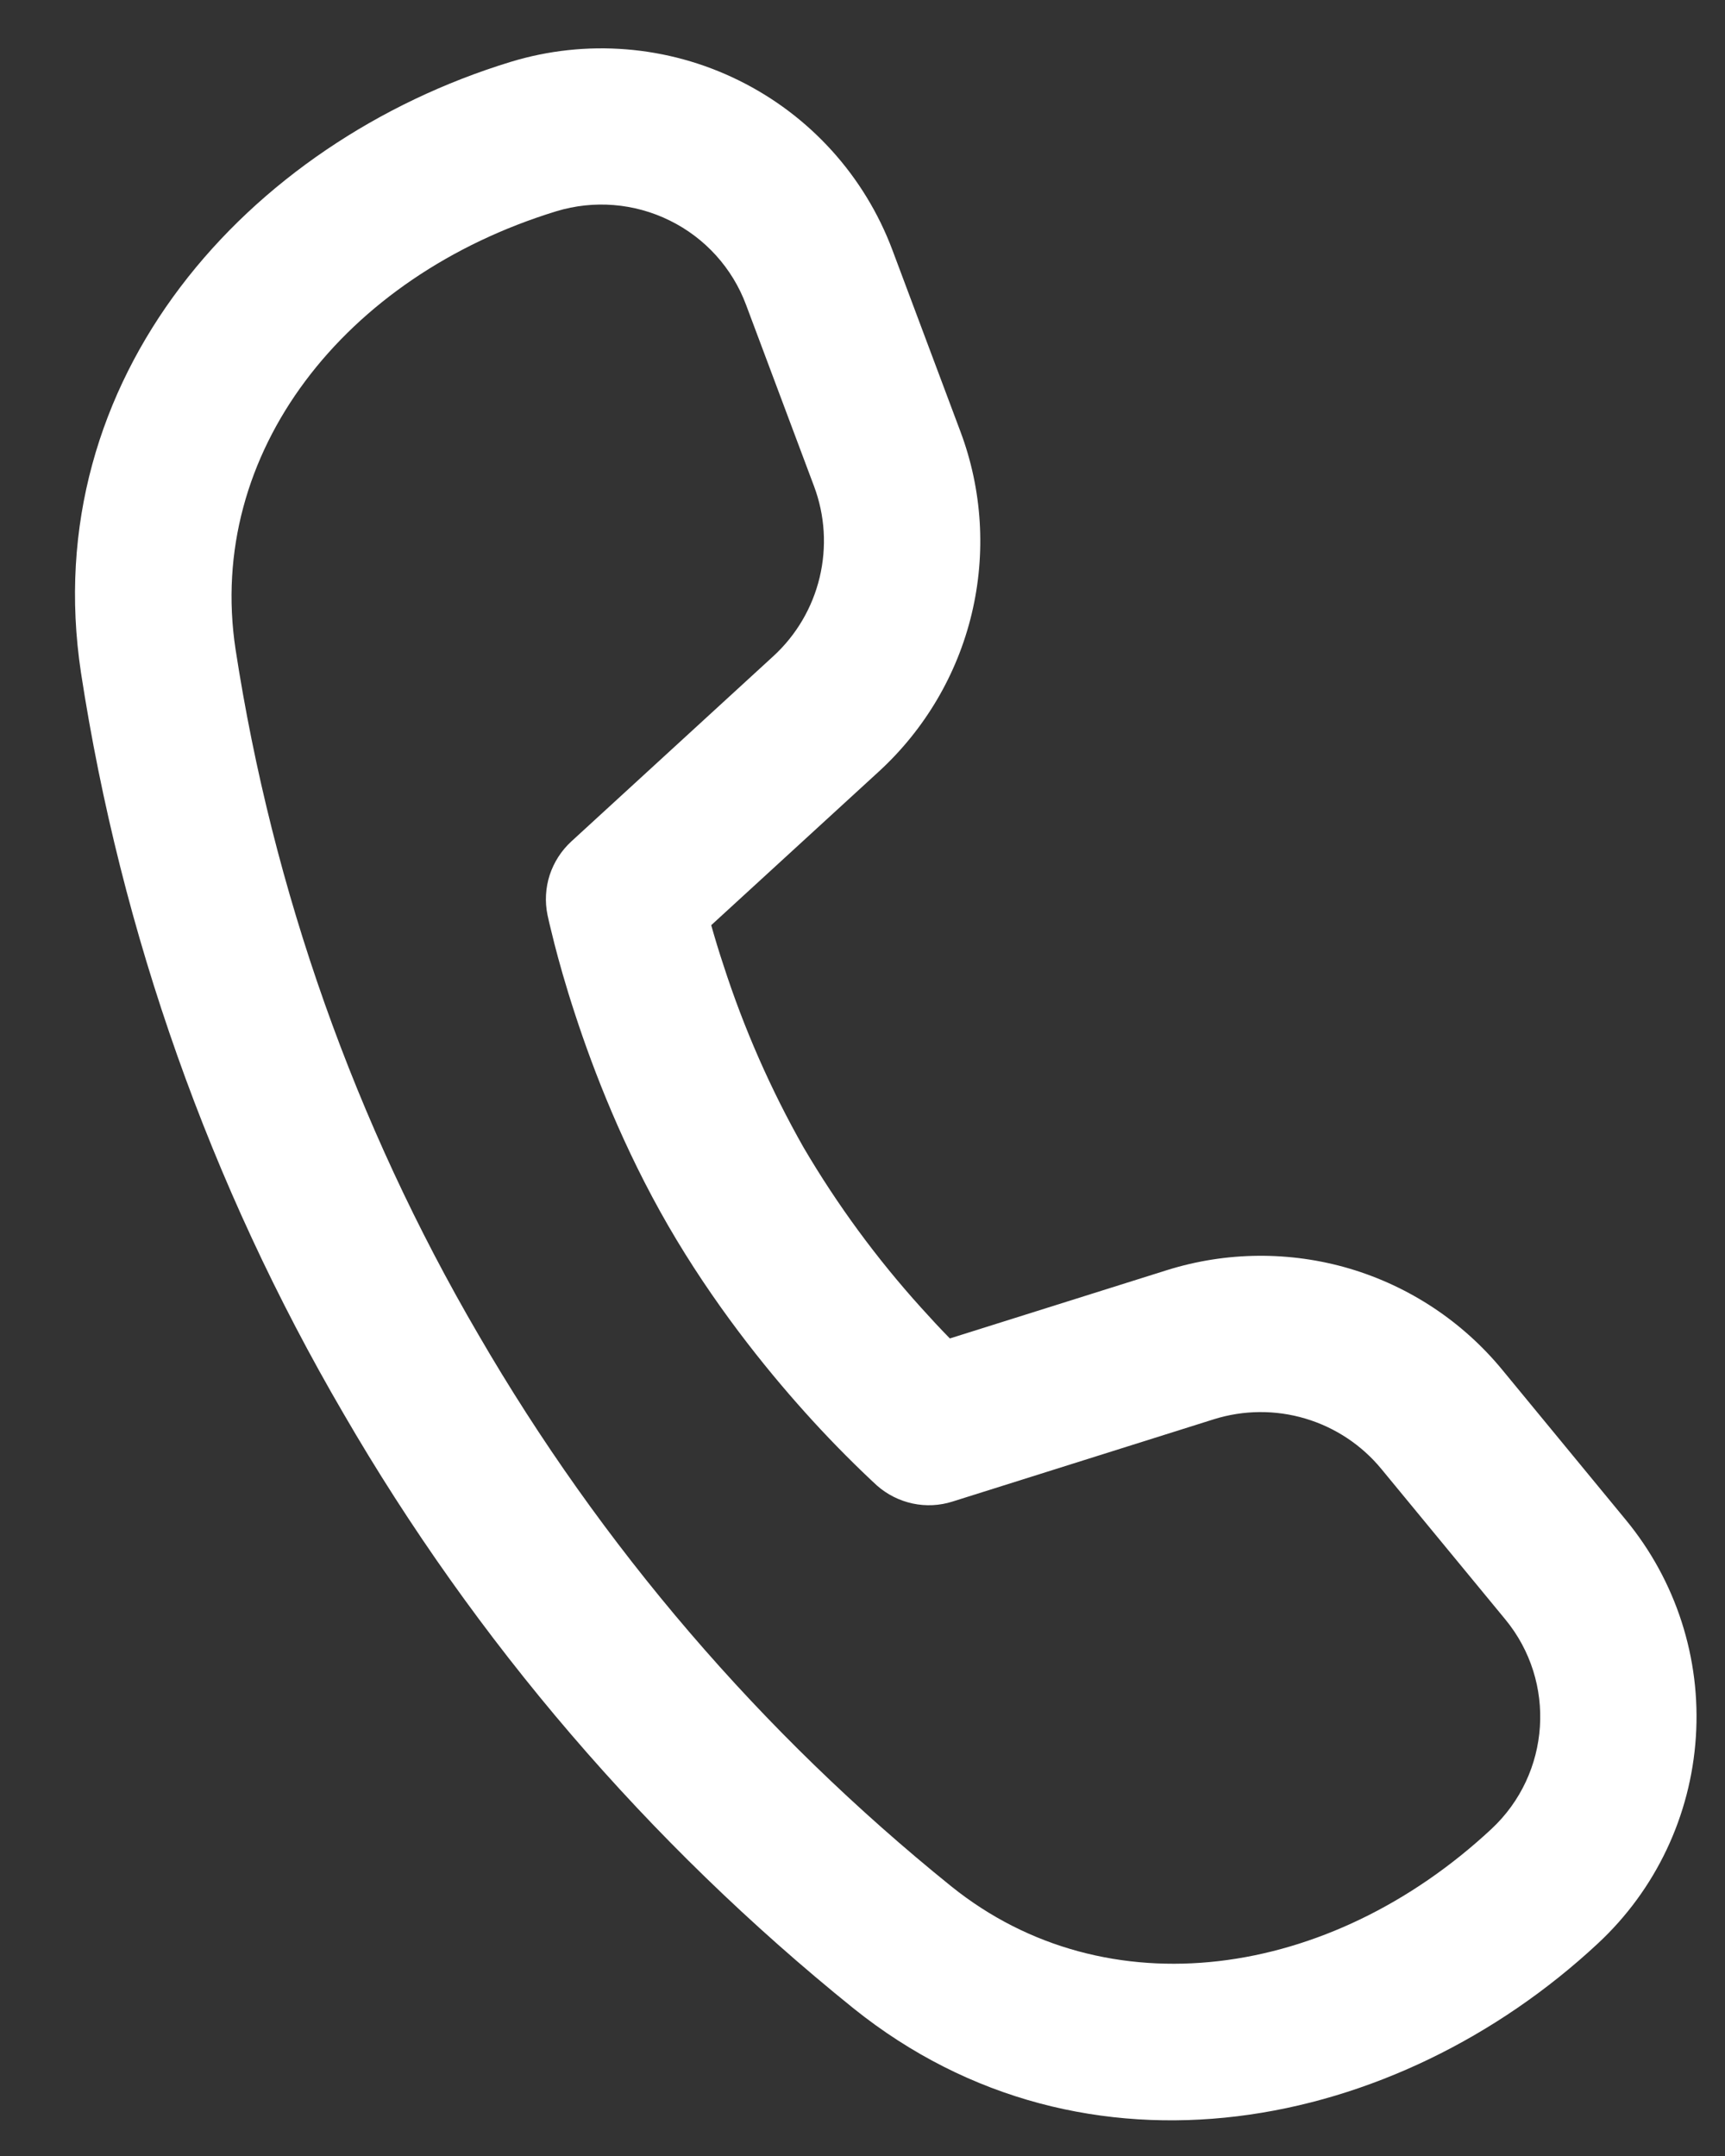 <svg width="20" height="25" viewBox="0 0 20 25" fill="none" xmlns="http://www.w3.org/2000/svg">
<rect x="0" y="0" width="20" height="25" fill="#333333" stroke="none"/>
<path d="M2.731 7.529C2.386 5.253 3.993 3.203 6.449 2.45C6.885 2.317 7.356 2.355 7.765 2.557C8.174 2.758 8.491 3.108 8.65 3.535L9.438 5.638C9.565 5.976 9.587 6.344 9.503 6.696C9.419 7.047 9.232 7.365 8.966 7.609L6.623 9.758C6.508 9.864 6.422 9.998 6.373 10.147C6.325 10.296 6.316 10.456 6.348 10.61L6.369 10.704L6.427 10.94C6.478 11.14 6.556 11.421 6.666 11.756C6.883 12.422 7.23 13.317 7.747 14.212C8.264 15.106 8.865 15.855 9.333 16.376C9.576 16.647 9.831 16.909 10.096 17.159L10.168 17.226C10.286 17.33 10.428 17.401 10.581 17.434C10.734 17.467 10.893 17.459 11.042 17.412L14.074 16.457C14.419 16.349 14.788 16.346 15.134 16.449C15.48 16.552 15.788 16.756 16.017 17.035L17.452 18.777C18.05 19.502 17.979 20.567 17.292 21.208C15.412 22.96 12.827 23.32 11.029 21.873C8.826 20.096 6.968 17.928 5.548 15.478C4.117 13.03 3.162 10.332 2.731 7.529ZM8.246 10.728L10.191 8.945C10.723 8.456 11.098 7.82 11.266 7.118C11.434 6.416 11.389 5.679 11.135 5.003L10.347 2.9C10.025 2.041 9.388 1.337 8.565 0.932C7.743 0.526 6.796 0.45 5.919 0.718C2.87 1.651 0.421 4.385 0.939 7.801C1.404 10.83 2.436 13.743 3.982 16.39C5.512 19.032 7.516 21.369 9.893 23.286C12.589 25.452 16.191 24.713 18.528 22.534C19.197 21.911 19.602 21.056 19.662 20.143C19.723 19.231 19.432 18.33 18.851 17.625L17.417 15.883C16.958 15.325 16.342 14.917 15.65 14.711C14.957 14.506 14.219 14.512 13.53 14.728L11.013 15.52C10.9 15.405 10.79 15.286 10.682 15.166C10.165 14.594 9.707 13.97 9.317 13.306C8.936 12.634 8.625 11.926 8.388 11.192C8.337 11.039 8.29 10.884 8.246 10.728Z" fill="white"/>
</svg>
